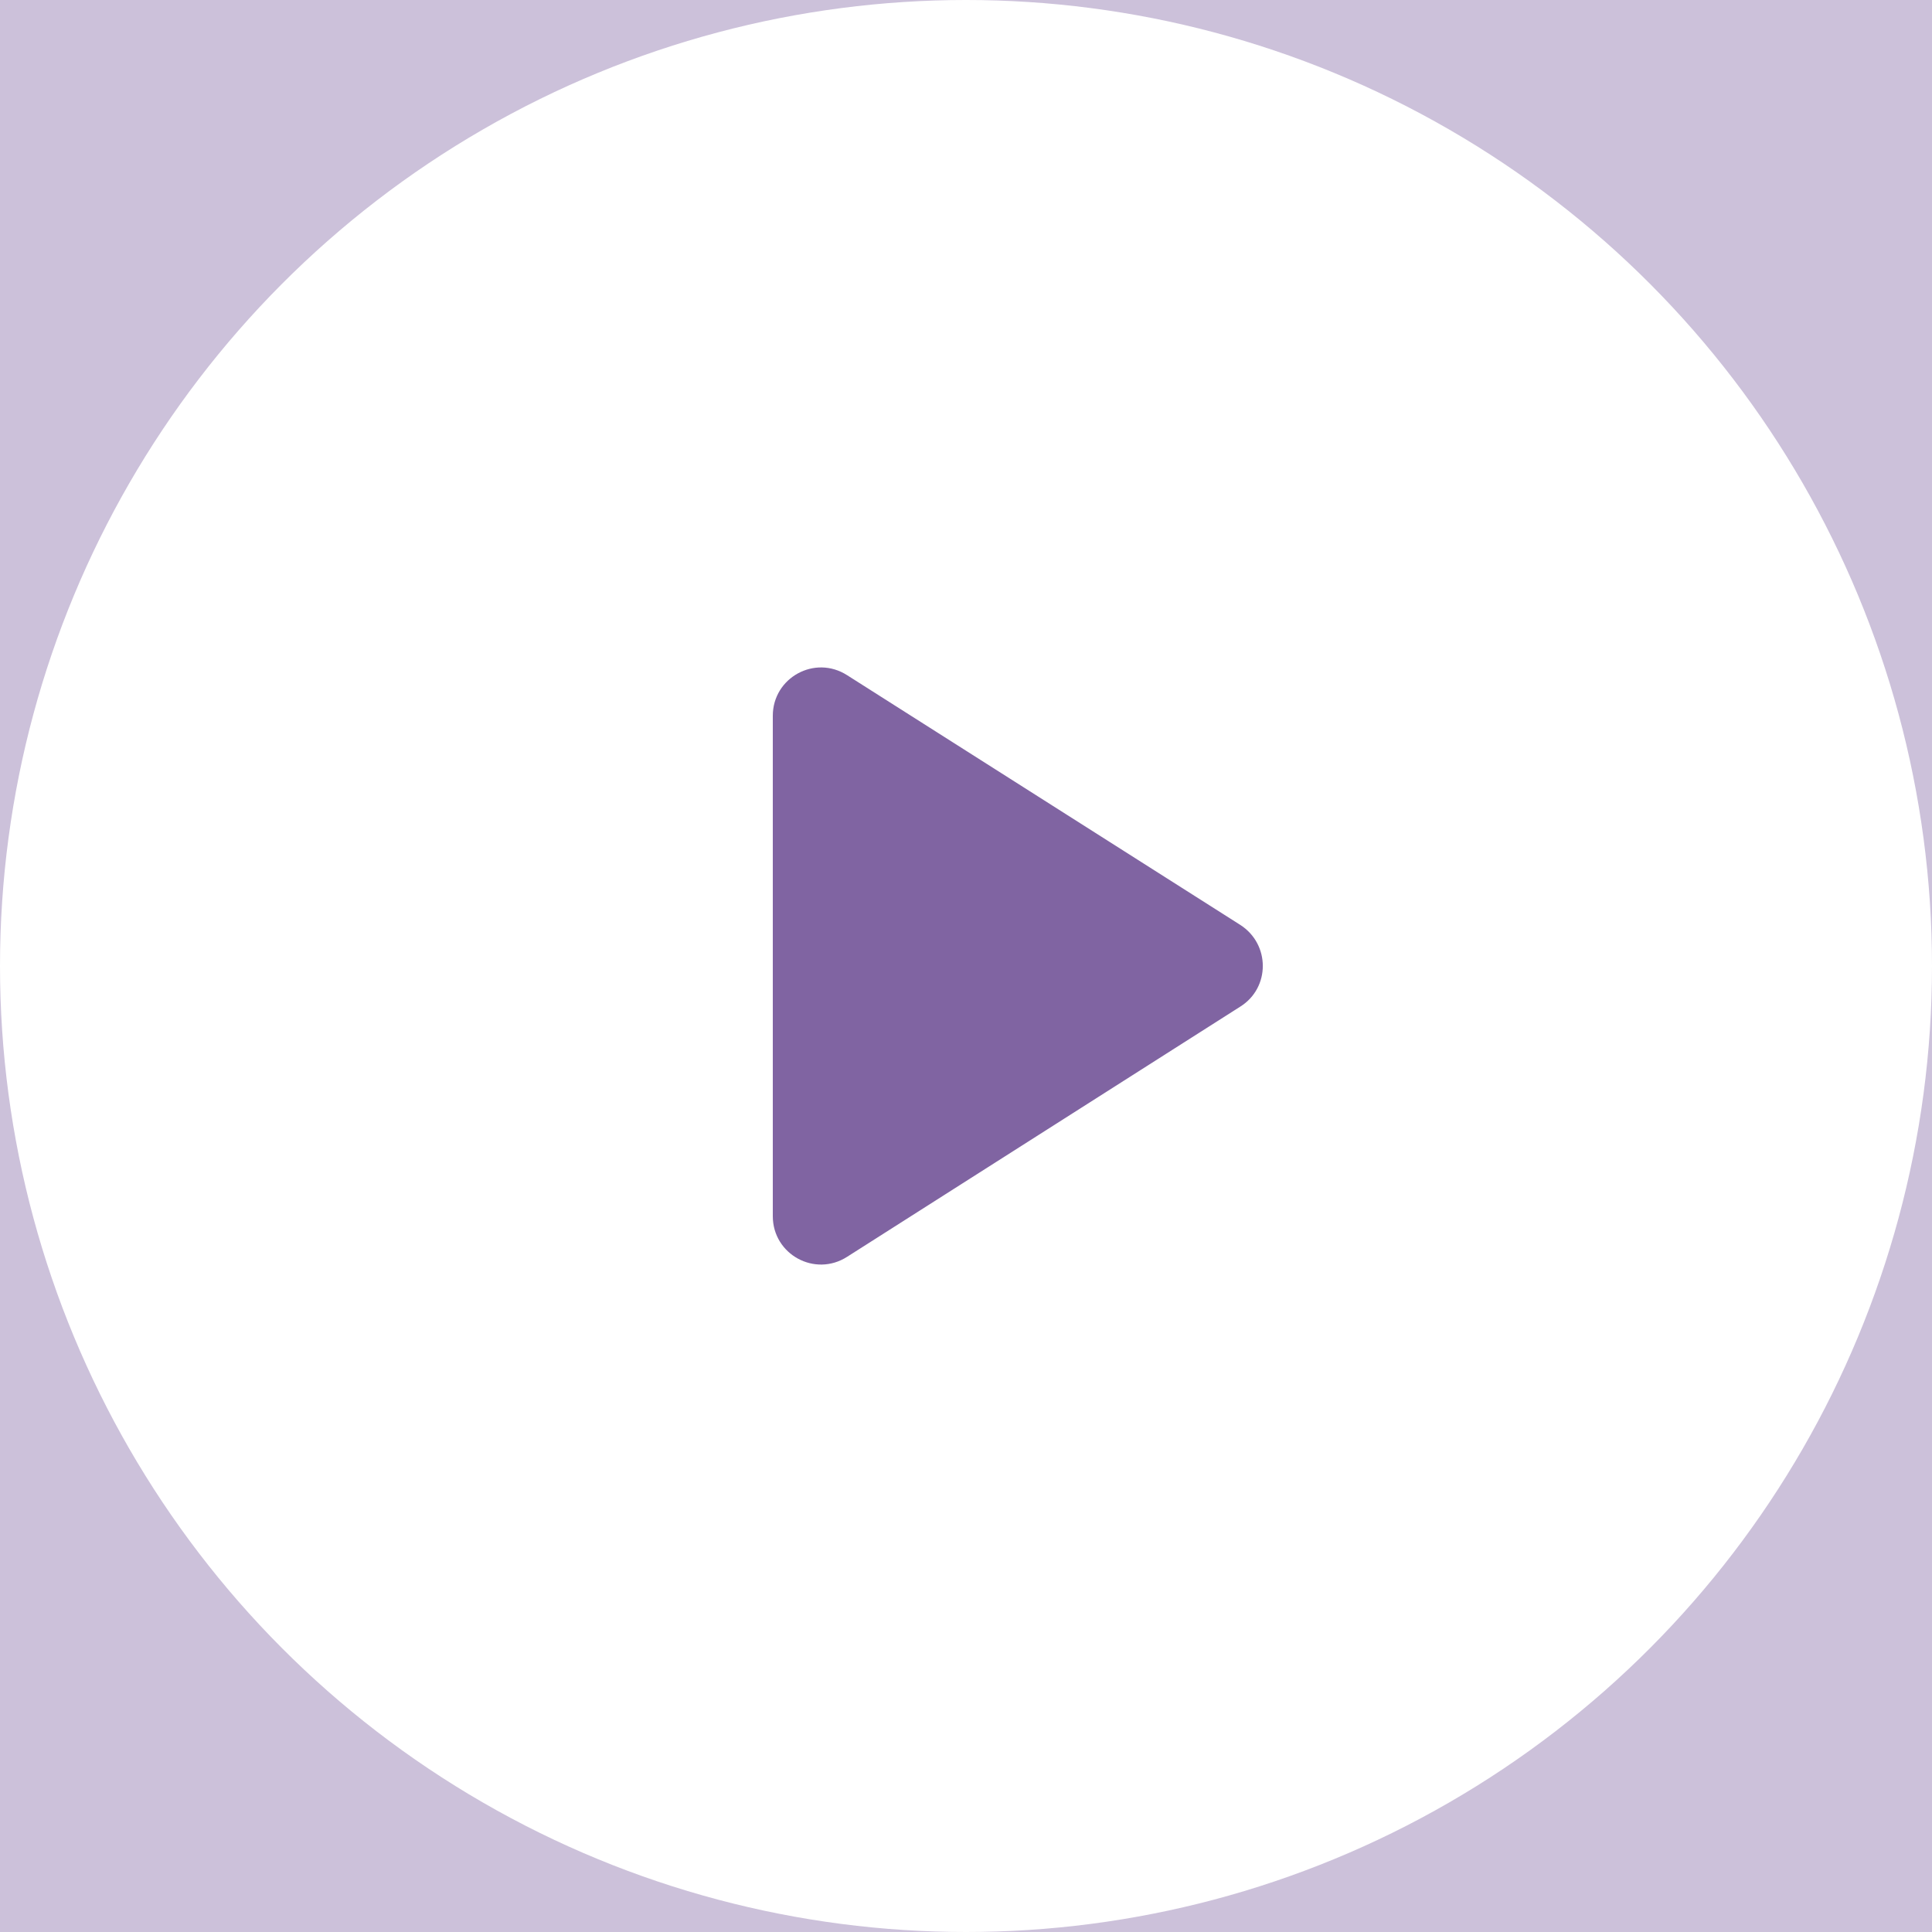<svg width="40" height="40" viewBox="0 0 40 40" fill="none" xmlns="http://www.w3.org/2000/svg">
<rect width="40" height="40" fill="white"/>
<g id="Landing Page-Sign In" clip-path="url(#clip0_0_1)">
<rect width="1440" height="3771" transform="translate(-172 -2519)" fill="white"/>
<g id="Testimonials">
<rect width="1440" height="672" transform="translate(-172 -462)" fill="white"/>
<g id="Group 193">
<rect id="Rectangle 5" x="-72" y="-362" width="1240" height="472" rx="8" fill="#F7F5F9"/>
<g id="Audio Track">
<rect id="Rectangle 85" x="-32" y="-30" width="776" height="100" rx="8" fill="#CCC1DA"/>
<circle id="Ellipse 24" cx="20" cy="20" r="20" fill="white"/>
<g id="play_arrow_black_24dp 1">
<path id="Vector" d="M16 14.82V25.18C16 25.97 16.87 26.45 17.54 26.02L25.68 20.84C26.3 20.45 26.3 19.55 25.68 19.15L17.54 13.98C16.87 13.55 16 14.03 16 14.82Z" fill="#8064A2"/>
</g>
</g>
</g>
</g>
</g>
<g id="Landing Page-Sign In_2" clip-path="url(#clip1_0_1)">
<rect width="1440" height="3771" transform="translate(-172 -2519)" fill="white"/>
<g id="Testimonials_2">
<rect width="1440" height="672" transform="translate(-172 -462)" fill="white"/>
<g id="Group 193_2">
<rect id="Rectangle 5_2" x="-72" y="-362" width="1240" height="472" rx="8" fill="#F7F5F9"/>
<g id="Audio Track_2">
<rect id="Rectangle 85_2" x="-32" y="-30" width="776" height="100" rx="8" fill="#CCC1DA"/>
<circle id="Ellipse 24_2" cx="20" cy="20" r="20" fill="white"/>
<g id="play_arrow_black_24dp 1_2">
<path id="Vector_2" d="M16 14.82V25.18C16 25.97 16.87 26.45 17.54 26.02L25.68 20.84C26.3 20.45 26.3 19.55 25.68 19.15L17.54 13.98C16.87 13.55 16 14.03 16 14.82Z" fill="#8064A2"/>
</g>
</g>
</g>
</g>
</g>
<defs>
<clipPath id="clip0_0_1">
<rect width="1440" height="3771" fill="white" transform="translate(-172 -2519)"/>
</clipPath>
<clipPath id="clip1_0_1">
<rect width="1440" height="3771" fill="white" transform="translate(-172 -2519)"/>
</clipPath>
</defs>
</svg>
